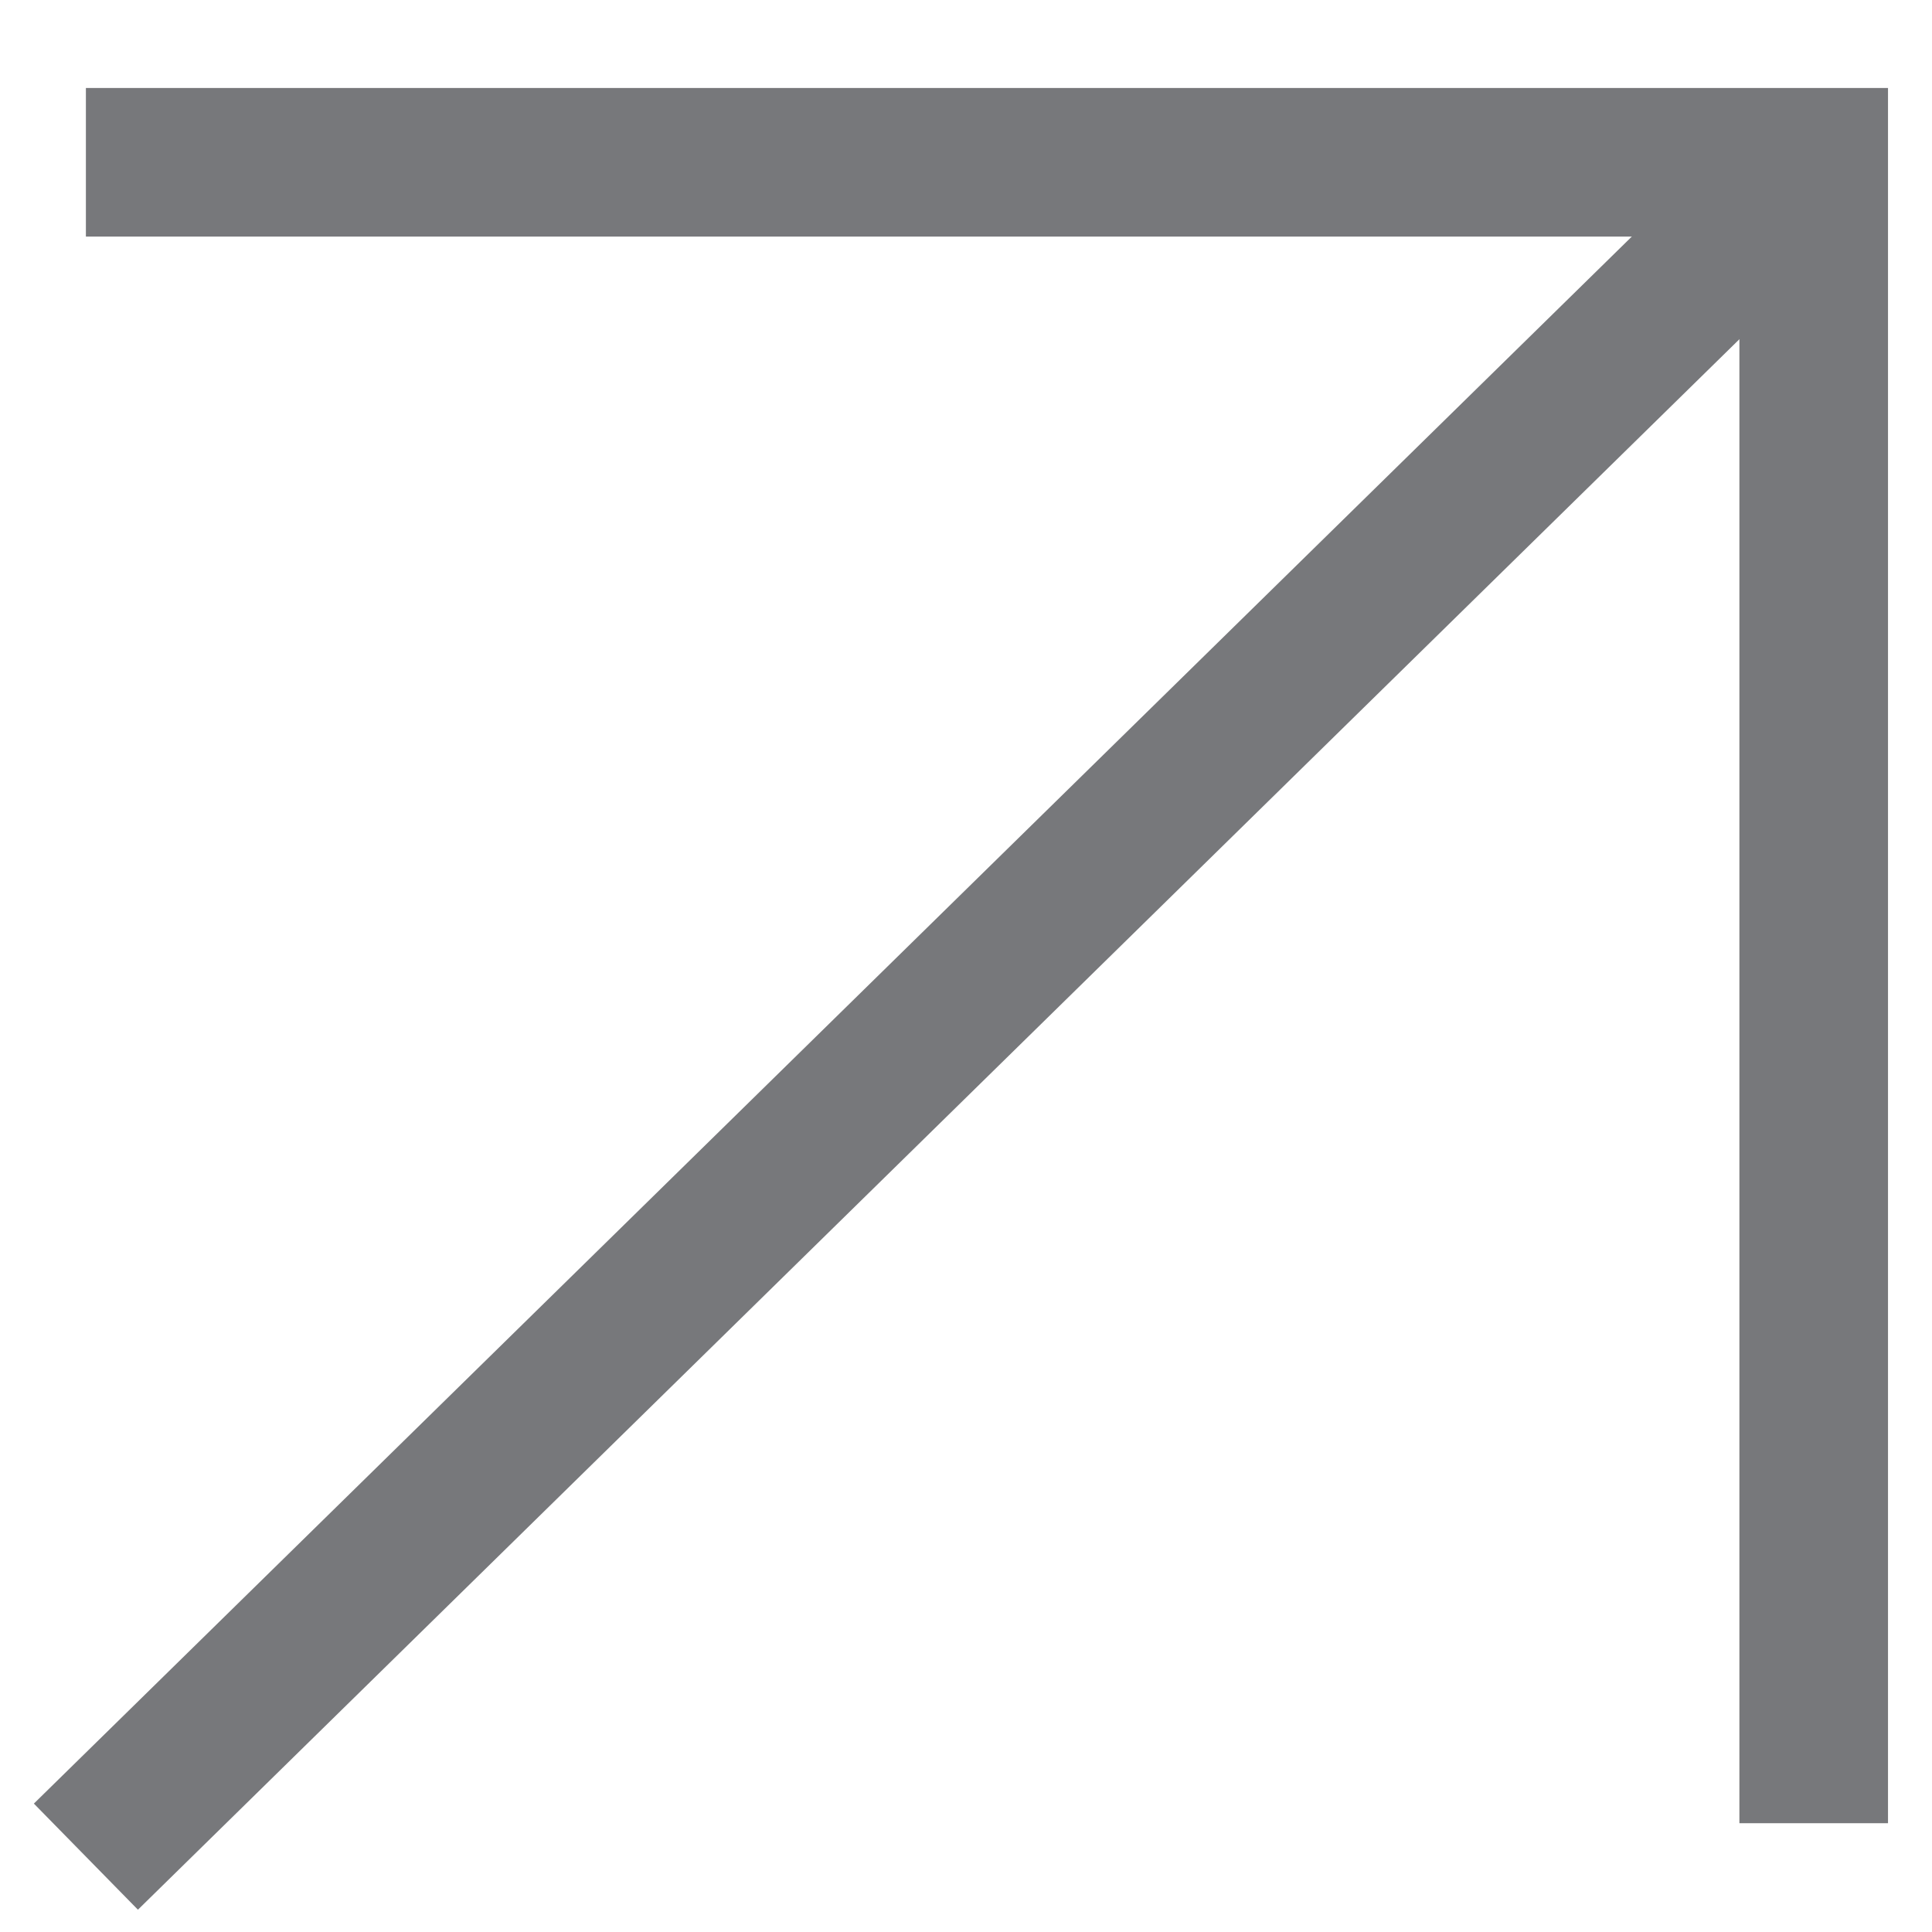 <svg width="26" height="26" viewBox="0 0 26 26" fill="none" xmlns="http://www.w3.org/2000/svg">
<g clip-path="url(#clip0_39_343)">
<path d="M24.408 2.184L1.156 24.986" stroke="#77787B" stroke-width="2" stroke-miterlimit="10"/>
<path d="M1.156 2.184H24.408V24.536" stroke="#77787B" stroke-width="2" stroke-miterlimit="10"/>
</g>
<defs>
<clipPath id="clip0_39_343">
<rect width="25.437" height="25" fill="white" transform="translate(0.258 0.898)"/>
</clipPath>
</defs>
</svg>
